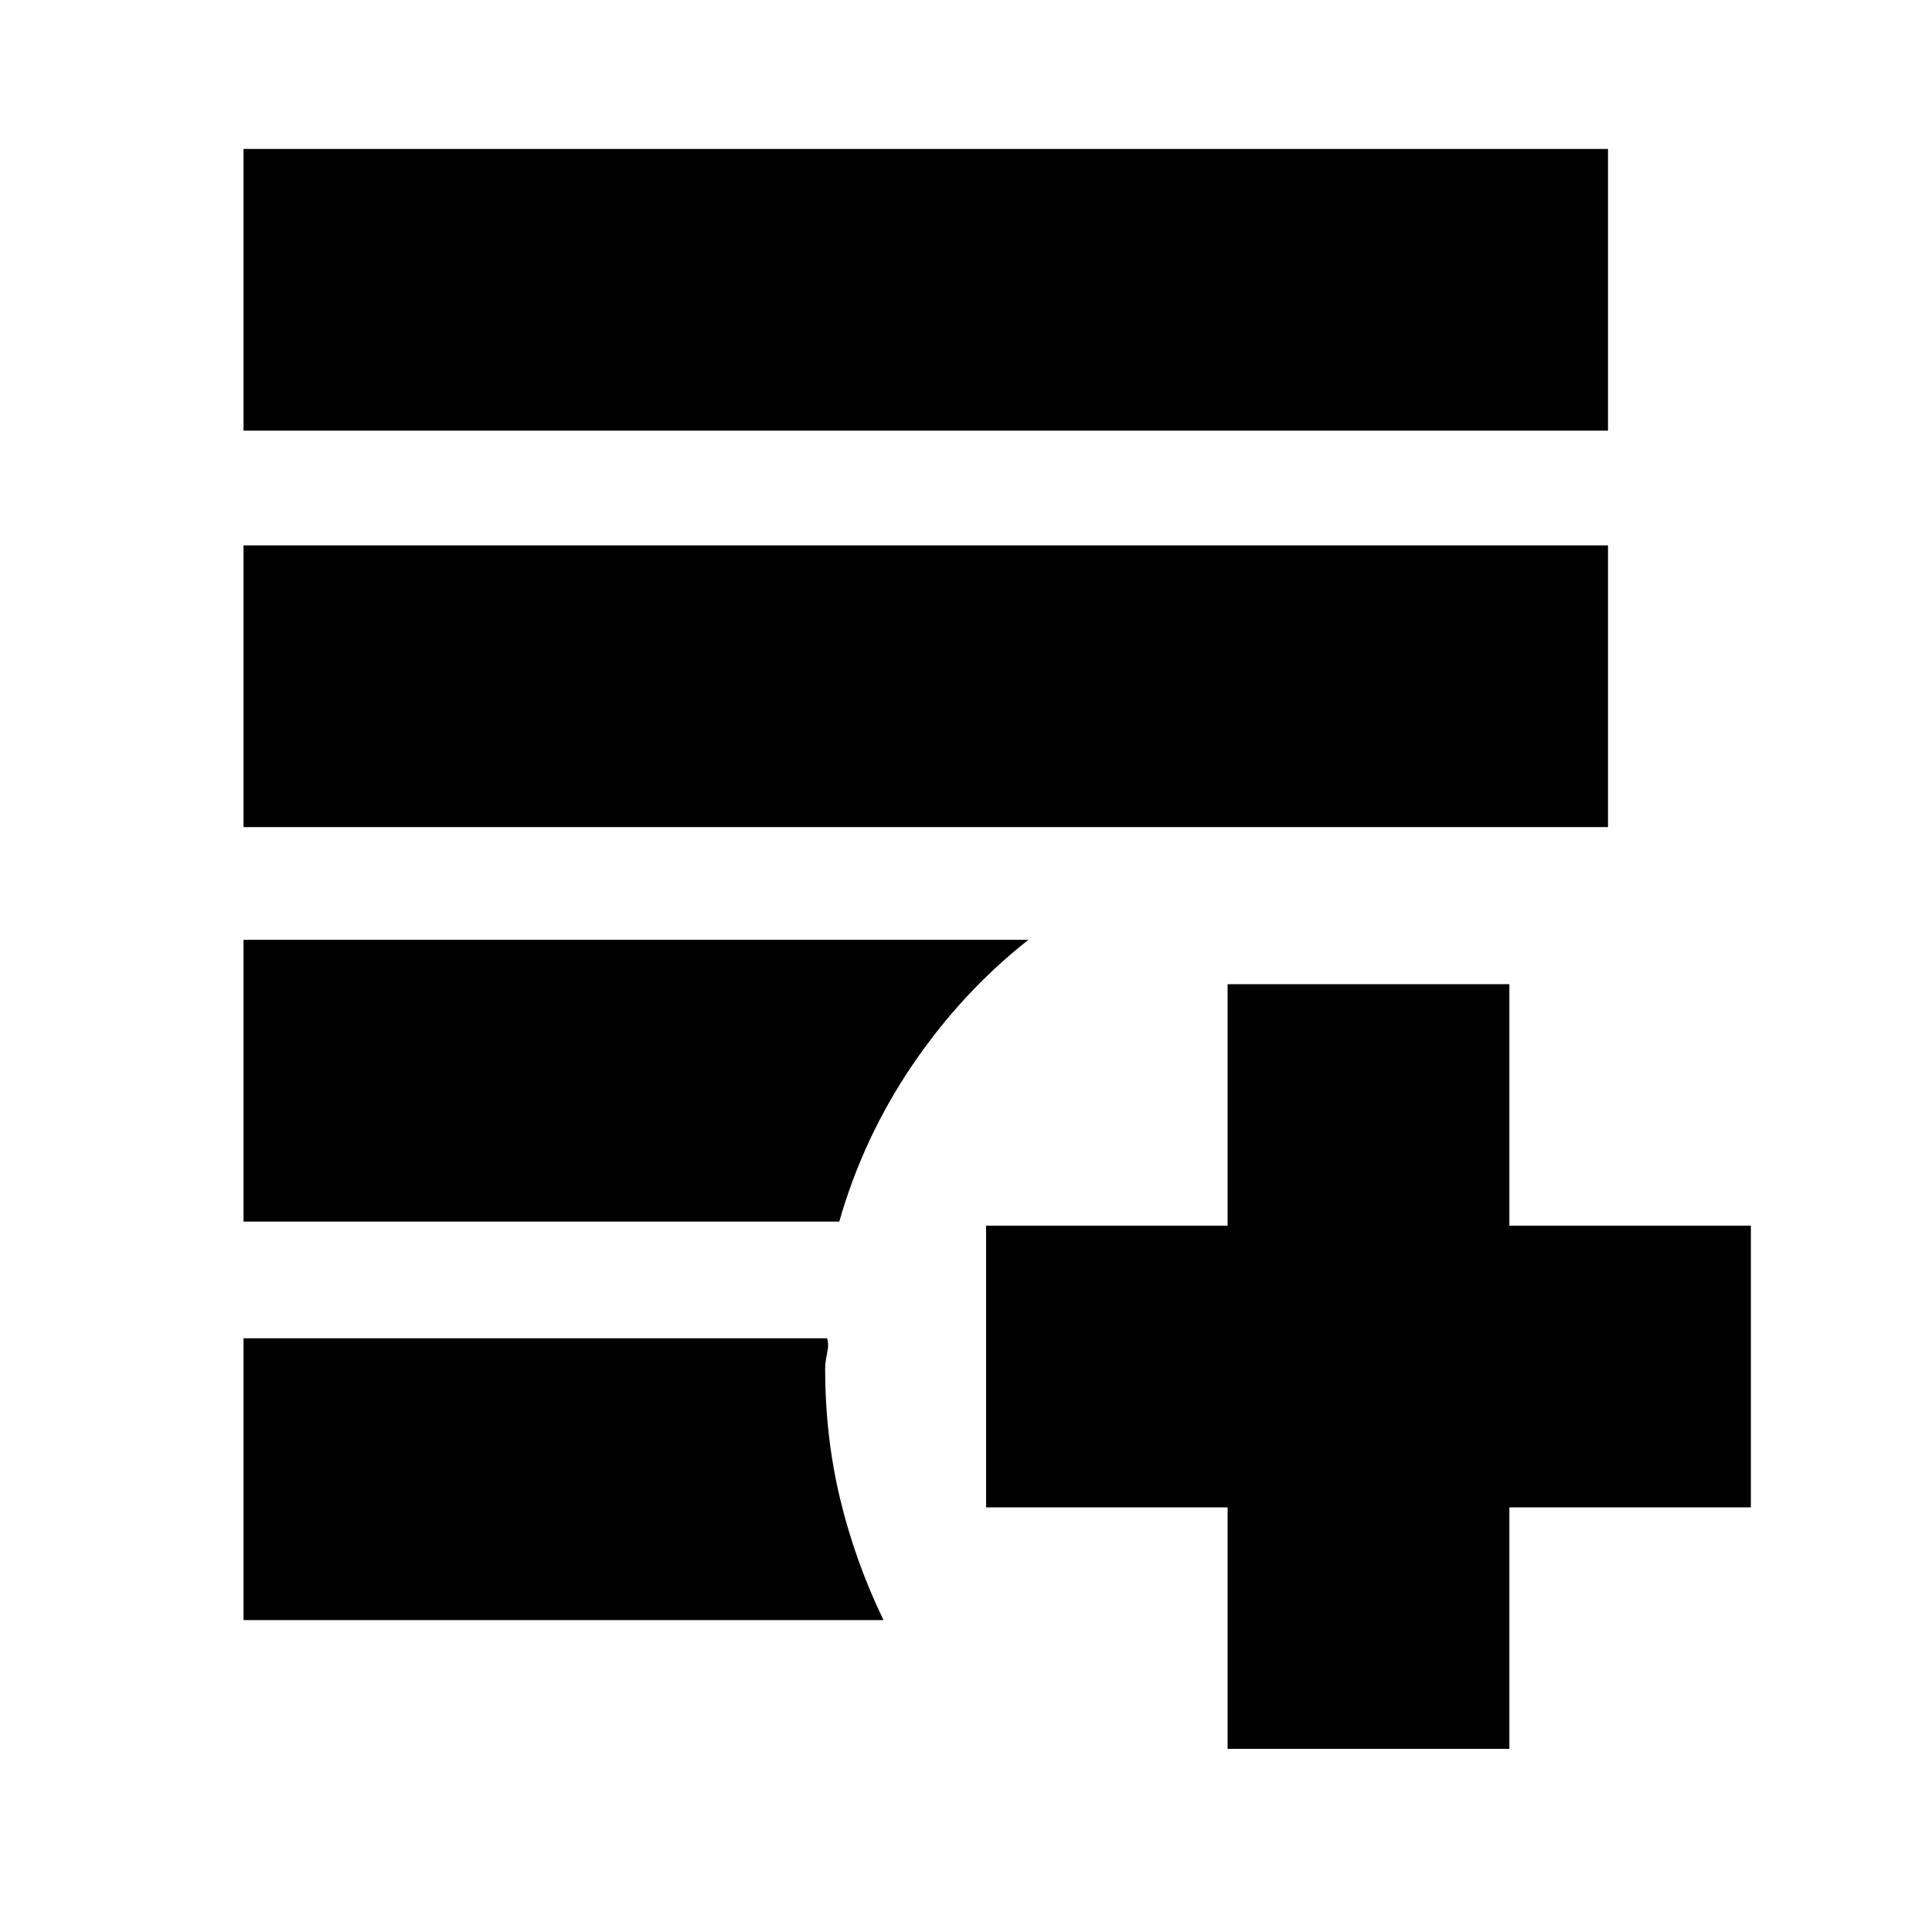<svg xmlns="http://www.w3.org/2000/svg" height="20" width="20"><path d="M16.646 4.458H2.521V1.542H16.646ZM2.521 8.562V5.646H16.646V8.562ZM2.521 12.646V9.729H10.646Q9.958 10.271 9.448 11.021Q8.938 11.771 8.688 12.646ZM2.521 13.854H8.562Q8.583 13.917 8.562 14.01Q8.542 14.104 8.542 14.167Q8.542 14.875 8.698 15.521Q8.854 16.167 9.146 16.771H2.521ZM12.708 18.104V15.604H10.208V12.688H12.708V10.188H15.625V12.688H18.125V15.604H15.625V18.104Z"/></svg>
